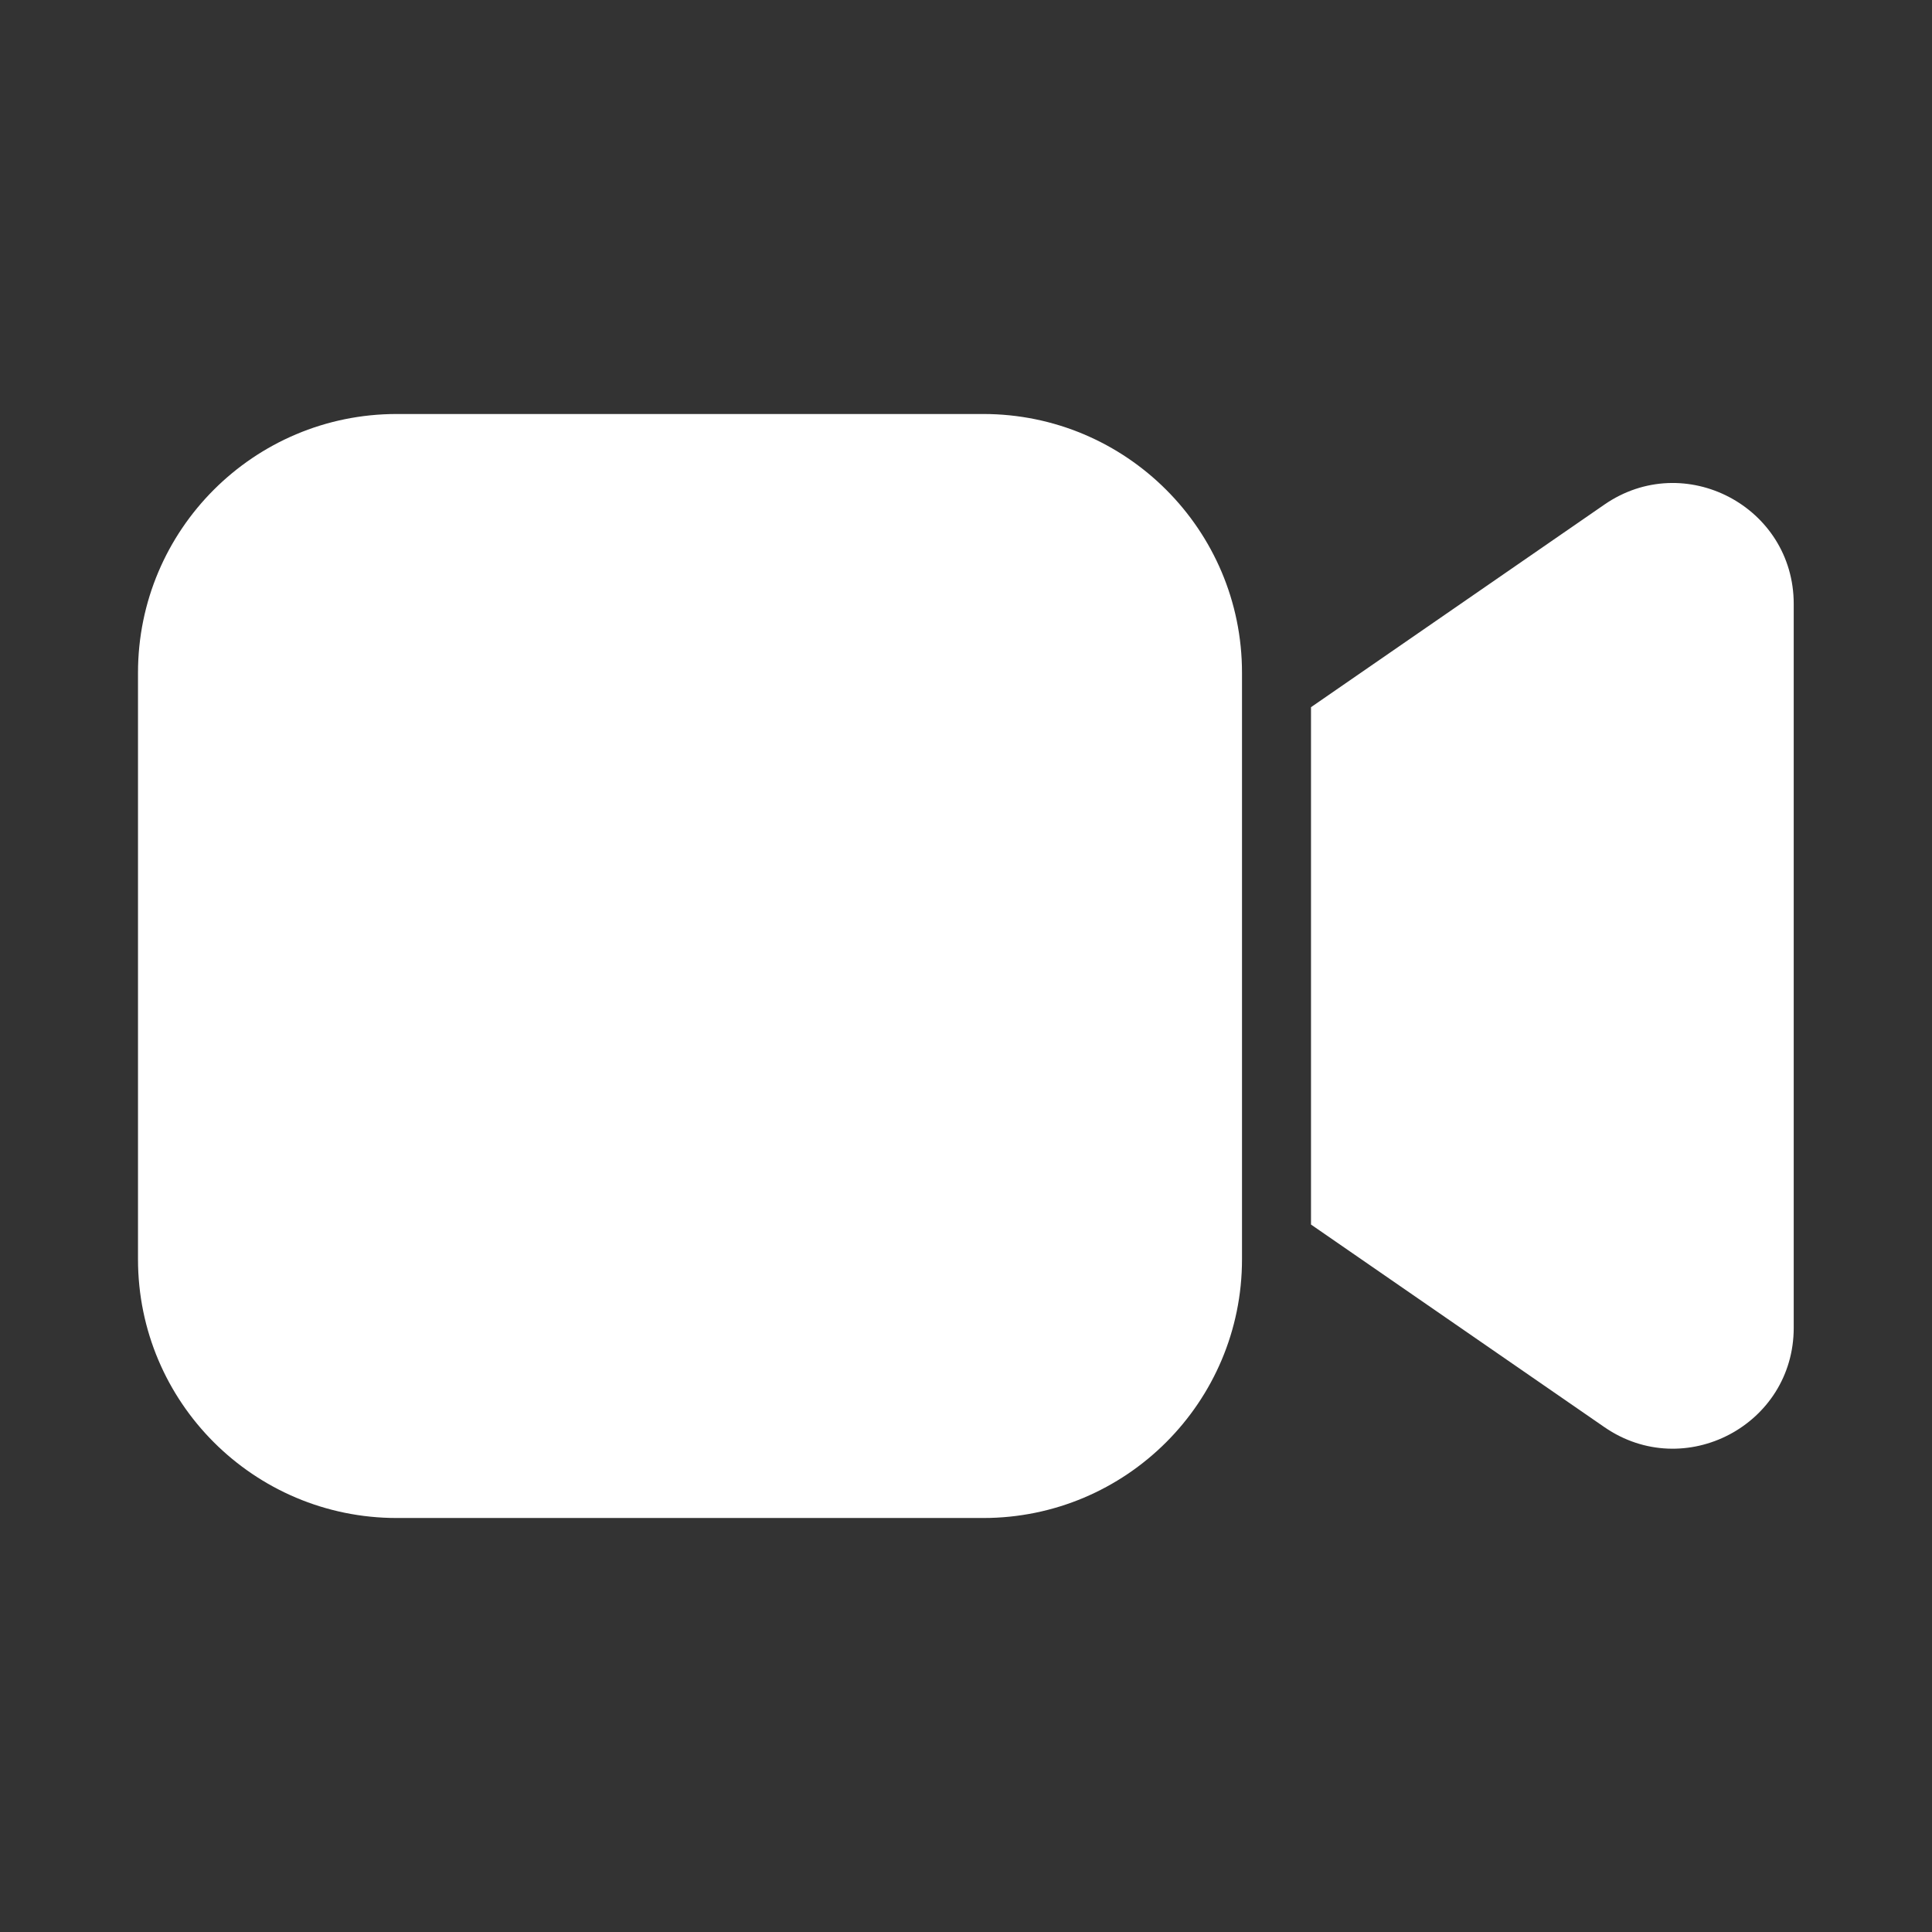 <svg width="28" height="28" viewBox="0 0 28 28" fill="none" xmlns="http://www.w3.org/2000/svg">
<rect x="0" y="0" width="28" height="28" fill="#333333" stroke="none"/>
<path d="M2 9.75C2 7.679 3.679 6 5.75 6H14.25C16.321 6 18 7.679 18 9.75V18.25C18 20.321 16.321 22 14.25 22H5.75C3.679 22 2 20.321 2 18.25V9.75ZM23.252 20.683L19 17.747V10.249L23.252 7.313C24.413 6.511 25.996 7.342 25.996 8.753V19.243C25.996 20.654 24.413 21.484 23.252 20.683Z" fill="#ffffff"/>
</svg>
